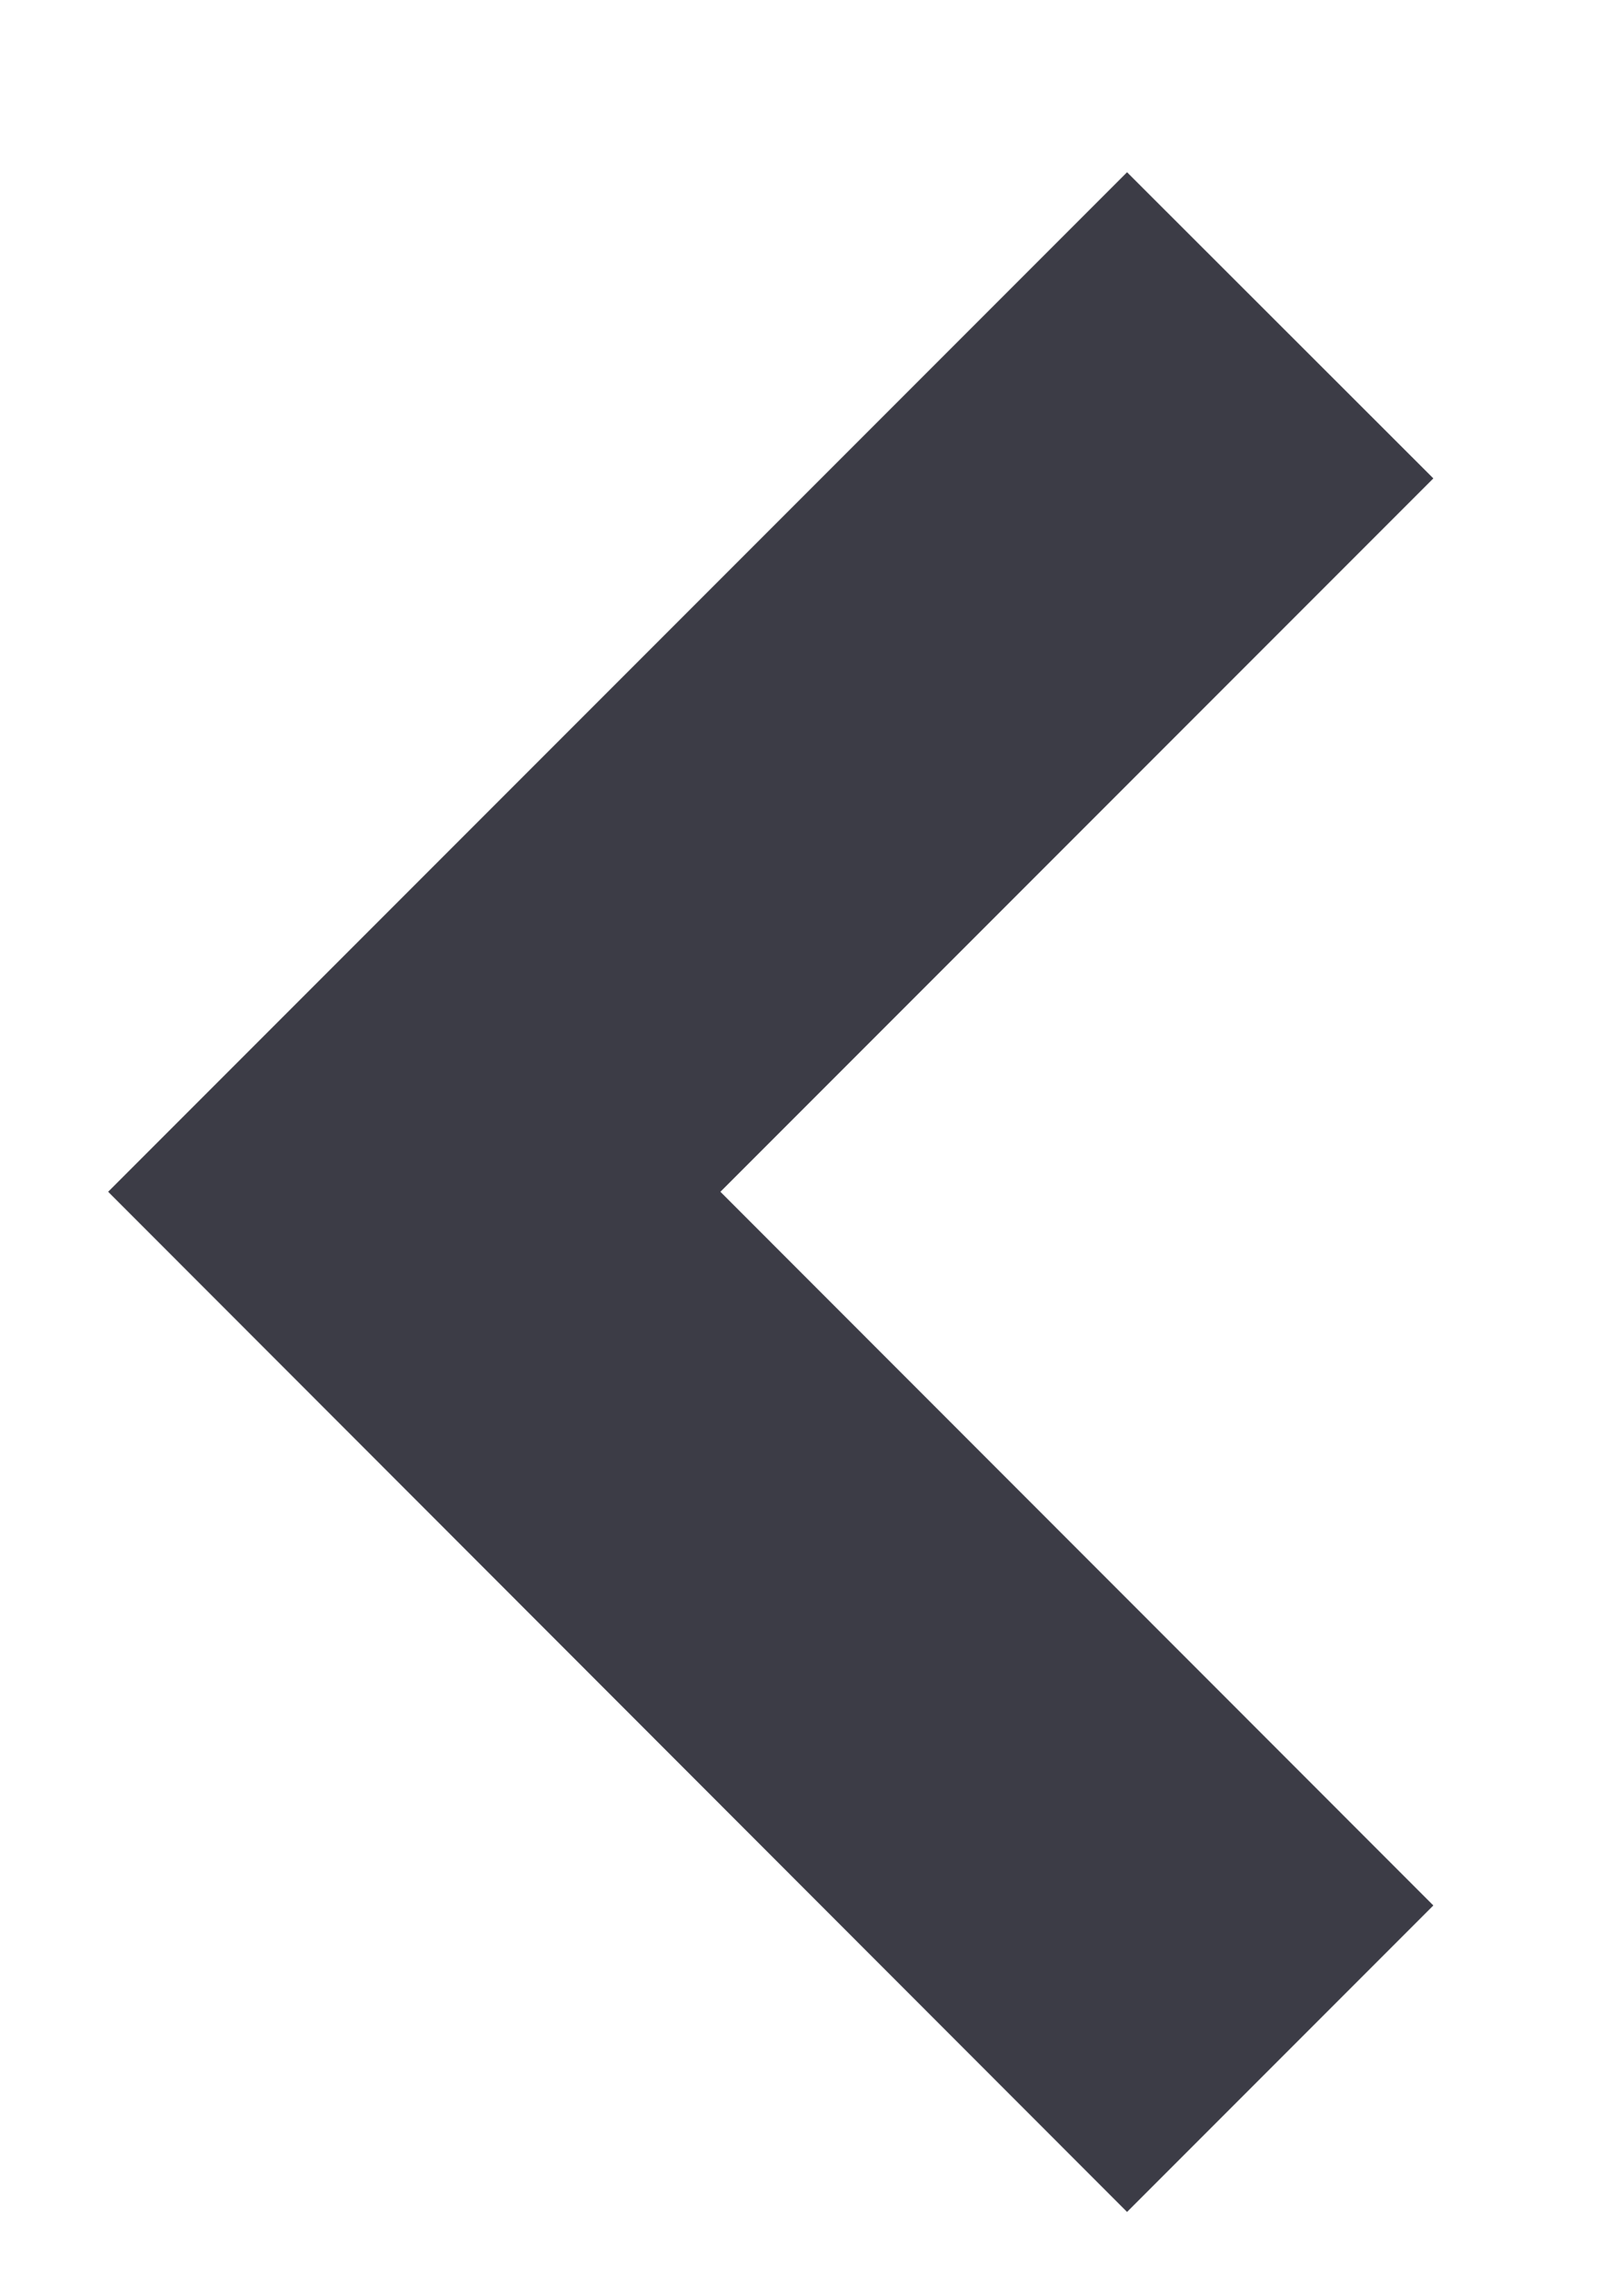<?xml version="1.0" encoding="UTF-8"?>
<svg width="5px" height="7px" viewBox="0 0 5 7" version="1.1" xmlns="http://www.w3.org/2000/svg" xmlns:xlink="http://www.w3.org/1999/xlink">
    <!-- Generator: Sketch 53.2 (72643) - https://sketchapp.com -->
    <title>工作台_箭头 -left</title>
    <desc>Created with Sketch.</desc>
    <g id="页面-1" stroke="none" stroke-width="1" fill="none" fill-rule="evenodd">
        <g id="工作台" transform="translate(-304, -110)" fill="#3C3C46" fill-rule="nonzero">
            <g id="动态标签栏" transform="translate(288, 93)">
                <g id="工作台_箭头--left" transform="translate(18.833, 20.667) rotate(-90) translate(-18.833, -20.667) translate(14.833, 18.167)">
                    <polygon id="路径" points="6.195 4.08 4 1.885 1.804 4.08 0.861 3.137 4 -4.54747351e-13 7.137 3.137"></polygon>
                </g>
            </g>
        </g>
    </g>
</svg>